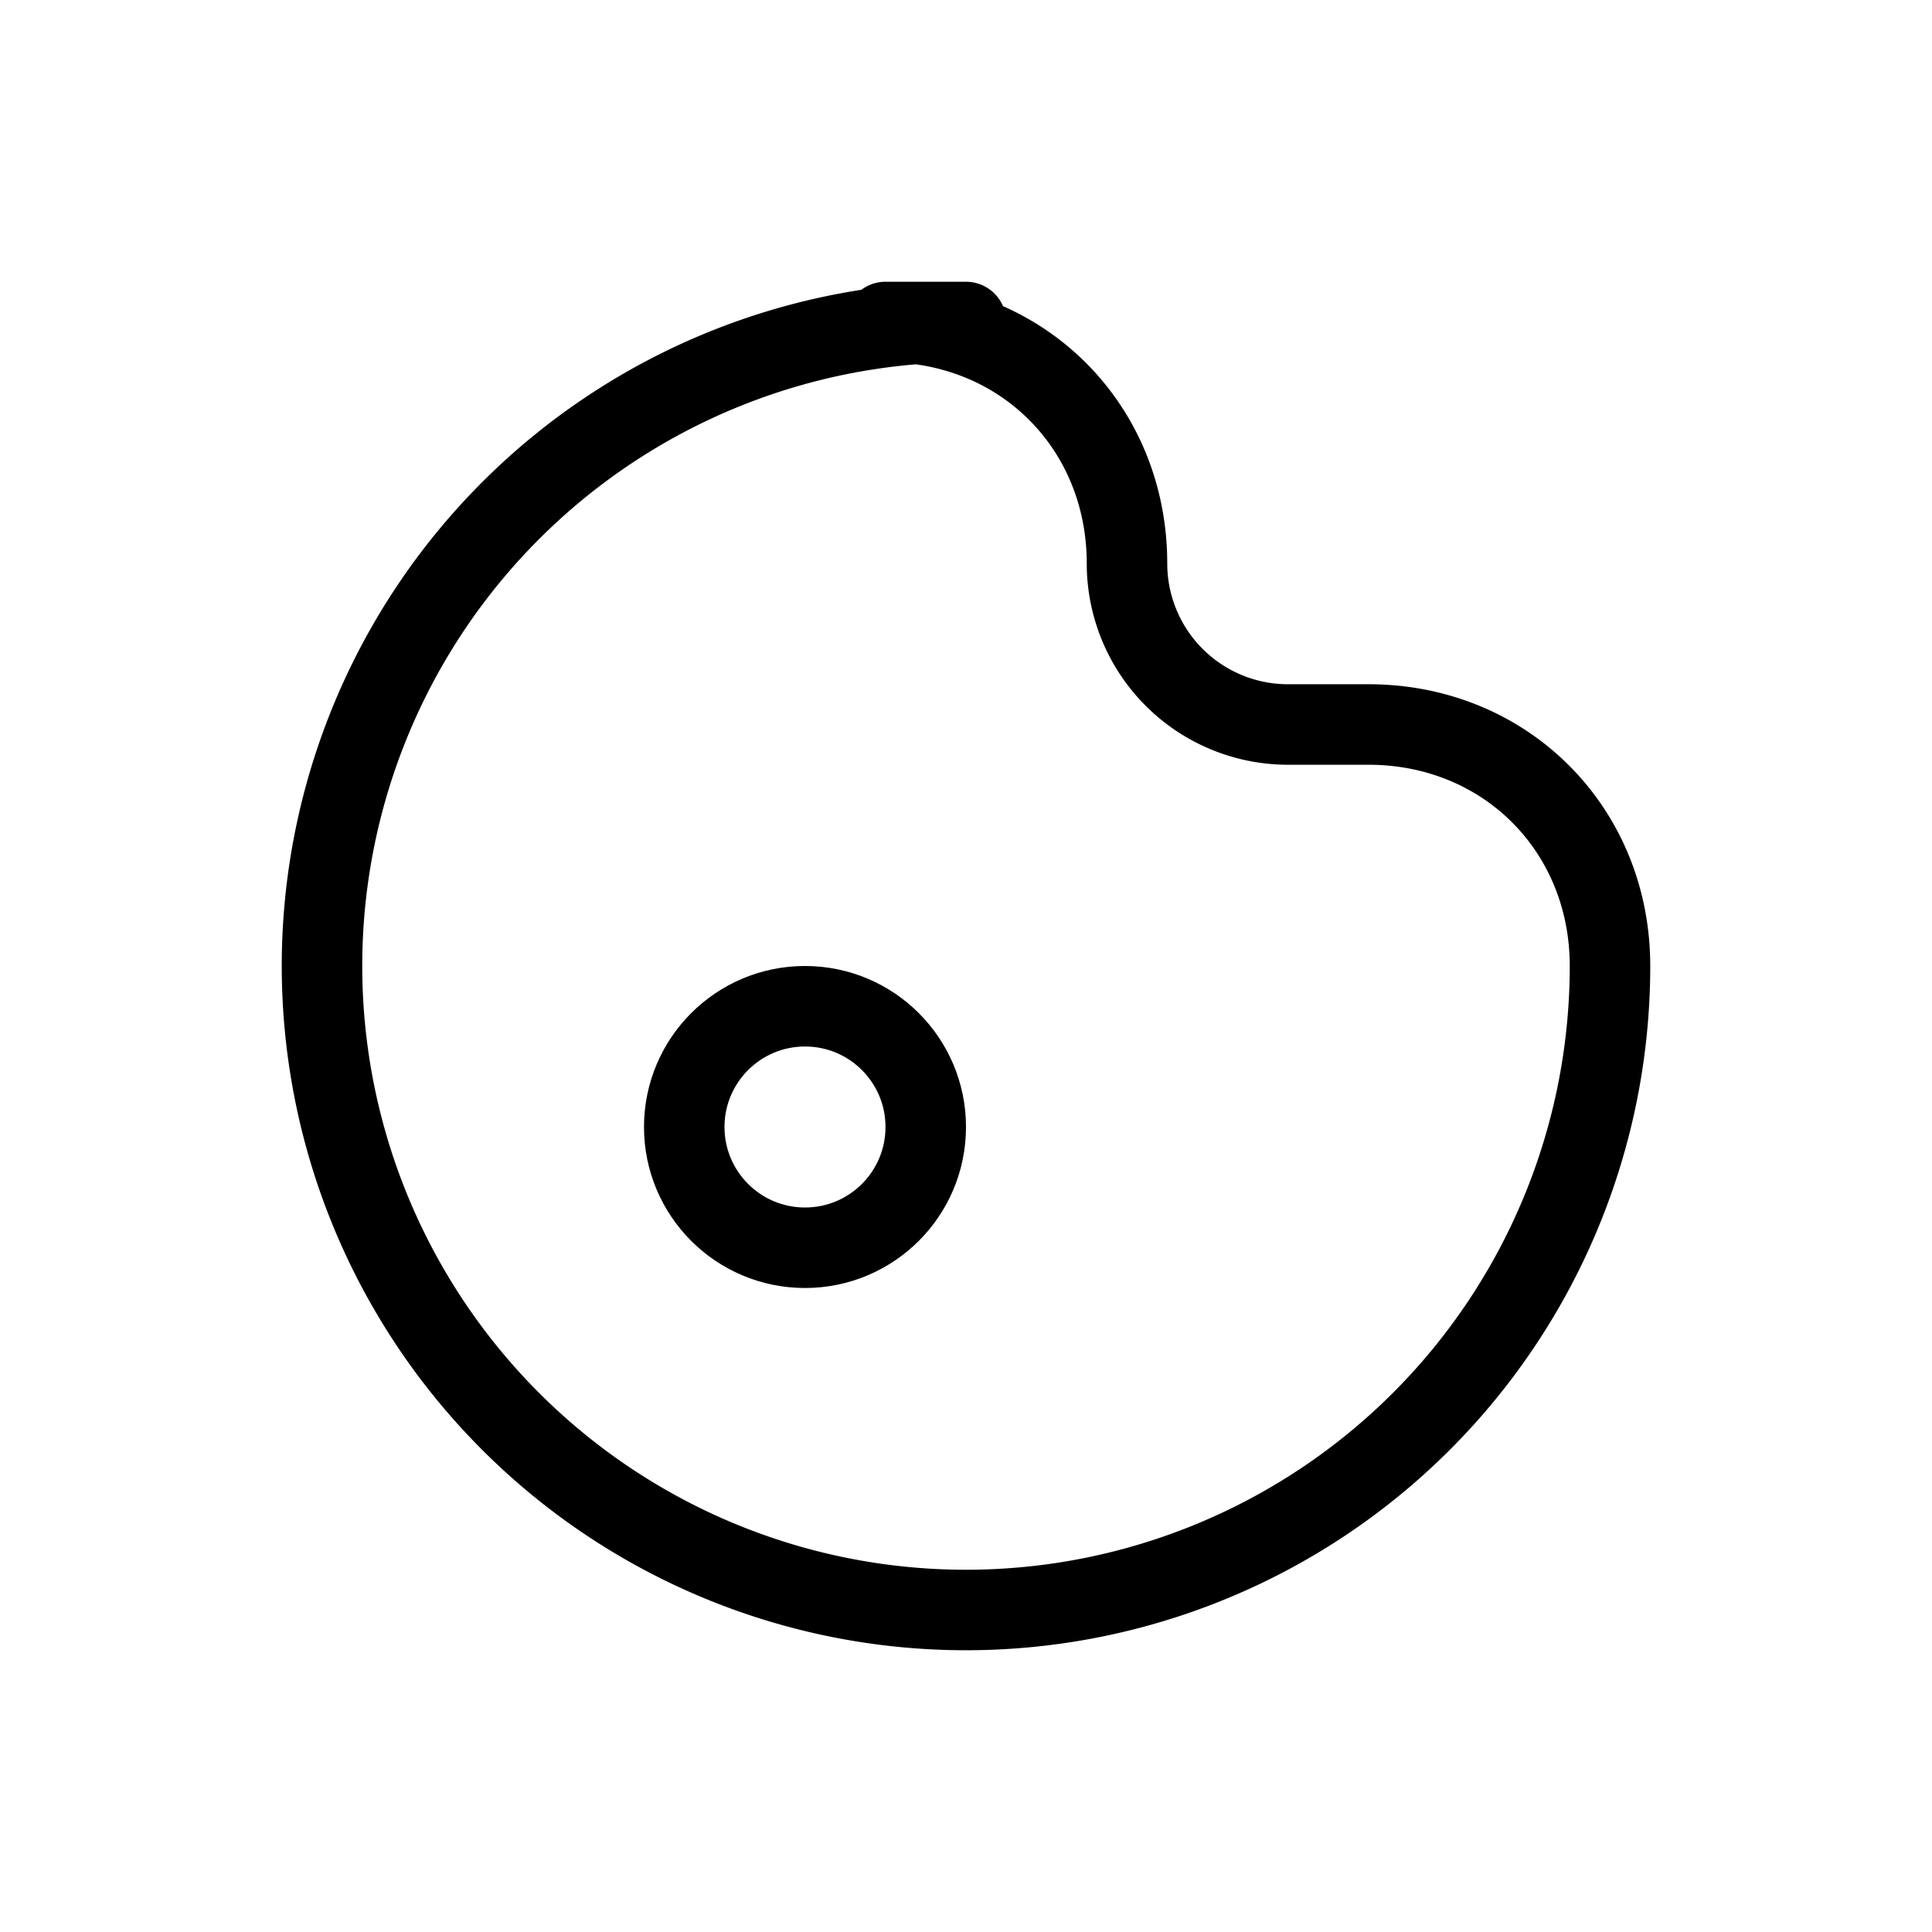 <svg xmlns="http://www.w3.org/2000/svg" width="16" height="16" viewBox="0 0 24 24" fill="none" stroke="currentColor" stroke-width="1" stroke-linecap="round" stroke-linejoin="round"><path d="M12 4a8 8 0 1 0 8 8c0-1.7-1.3-3-3-3h-1a2 2 0 0 1-2-2V7c0-1.7-1.3-3-3-3z"/><circle cx="10" cy="14" r="1.5"/></svg>
